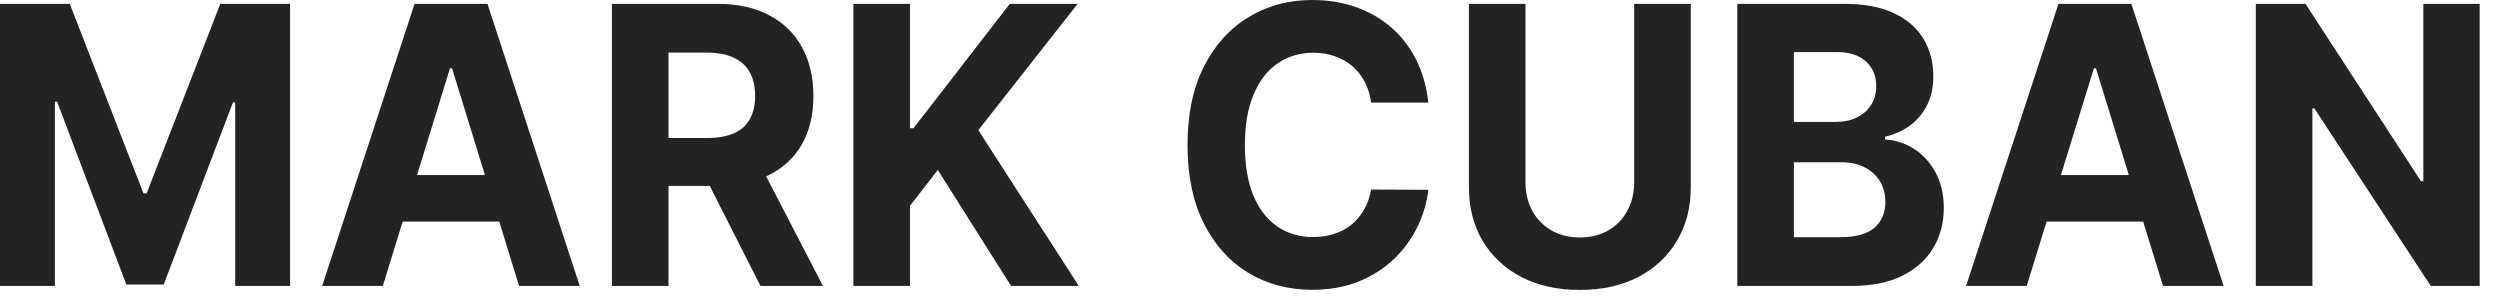<svg data-v-7ad99344="" aria-hidden="true" focusable="false" data-prefix="fab" data-icon="blog" role="img" xmlns="http://www.w3.org/2000/svg" viewBox="0 0 109 13" class="h-7 w-28 !w-16 md:!w-18 4md:!w-20 lg:!w-22 xl:!w-24 2xl:!w-28"><path d="M0 0.168H3.042L6.255 8.431H6.392L9.605 0.168H12.647V12.467H10.254V4.462H10.158L7.138 12.407H5.509L2.49 4.432H2.393V12.467H0V0.168Z" fill="#232325"></path> <path d="M16.691 12.467H14.047L18.075 0.168H21.254L25.276 12.467H22.632L19.71 2.979H19.619L16.691 12.467ZM16.525 7.633H22.769V9.663H16.525V7.633Z" fill="#232325"></path> <path d="M26.68 12.467V0.168H31.283C32.164 0.168 32.916 0.334 33.539 0.667C34.166 0.995 34.642 1.461 34.969 2.066C35.299 2.666 35.465 3.373 35.465 4.186C35.465 5.002 35.297 5.705 34.963 6.294C34.629 6.878 34.145 7.326 33.511 7.639C32.88 7.951 32.117 8.107 31.22 8.107H28.138V6.017H30.822C31.293 6.017 31.684 5.949 31.995 5.813C32.307 5.677 32.538 5.473 32.69 5.201C32.846 4.928 32.924 4.59 32.924 4.186C32.924 3.777 32.846 3.433 32.69 3.153C32.538 2.873 32.305 2.66 31.989 2.516C31.678 2.368 31.285 2.294 30.81 2.294H29.147V12.467H26.68ZM32.981 6.87L35.88 12.467H33.157L30.32 6.87H32.981Z" fill="#232325"></path> <path d="M37.208 12.467V0.168H39.675V5.591H39.828L44.027 0.168H46.984L42.654 5.675L47.035 12.467H44.084L40.888 7.411L39.675 8.972V12.467H37.208Z" fill="#232325"></path> <path d="M62.276 4.474H59.78C59.735 4.134 59.642 3.831 59.501 3.567C59.361 3.299 59.18 3.071 58.96 2.883C58.74 2.694 58.485 2.55 58.197 2.45C57.912 2.35 57.602 2.3 57.268 2.3C56.664 2.3 56.138 2.458 55.69 2.774C55.242 3.087 54.894 3.543 54.648 4.144C54.401 4.74 54.277 5.465 54.277 6.318C54.277 7.194 54.401 7.931 54.648 8.528C54.898 9.124 55.248 9.574 55.696 9.879C56.144 10.183 56.662 10.335 57.251 10.335C57.581 10.335 57.887 10.289 58.168 10.197C58.453 10.105 58.706 9.971 58.926 9.795C59.146 9.614 59.328 9.396 59.473 9.14C59.621 8.884 59.724 8.592 59.78 8.263L62.276 8.275C62.211 8.84 62.05 9.384 61.791 9.909C61.537 10.429 61.193 10.896 60.76 11.308C60.331 11.716 59.818 12.041 59.222 12.281C58.63 12.517 57.959 12.635 57.211 12.635C56.17 12.635 55.24 12.387 54.42 11.89C53.603 11.394 52.958 10.675 52.483 9.735C52.012 8.794 51.776 7.655 51.776 6.318C51.776 4.976 52.016 3.835 52.494 2.895C52.973 1.954 53.622 1.237 54.442 0.745C55.263 0.248 56.186 0 57.211 0C57.887 0 58.514 0.1 59.091 0.3C59.672 0.5 60.187 0.793 60.635 1.177C61.083 1.557 61.448 2.024 61.729 2.576C62.014 3.129 62.196 3.761 62.276 4.474Z" fill="#232325"></path> <path d="M71.251 0.168H73.718V8.155C73.718 9.052 73.515 9.837 73.108 10.509C72.706 11.182 72.142 11.706 71.416 12.083C70.691 12.455 69.846 12.641 68.881 12.641C67.913 12.641 67.066 12.455 66.34 12.083C65.615 11.706 65.051 11.182 64.648 10.509C64.246 9.837 64.045 9.052 64.045 8.155V0.168H66.511V7.933C66.511 8.401 66.608 8.818 66.802 9.182C66.999 9.546 67.277 9.833 67.634 10.041C67.991 10.249 68.406 10.353 68.881 10.353C69.36 10.353 69.776 10.249 70.129 10.041C70.486 9.833 70.761 9.546 70.955 9.182C71.152 8.818 71.251 8.401 71.251 7.933V0.168Z" fill="#232325"></path> <path d="M75.747 12.467V0.168H80.419C81.277 0.168 81.993 0.302 82.567 0.571C83.14 0.839 83.571 1.211 83.86 1.687C84.148 2.16 84.293 2.704 84.293 3.321C84.293 3.801 84.202 4.224 84.019 4.588C83.837 4.948 83.586 5.245 83.267 5.477C82.952 5.705 82.591 5.867 82.185 5.963V6.083C82.629 6.103 83.045 6.236 83.433 6.48C83.824 6.724 84.141 7.066 84.384 7.507C84.627 7.943 84.749 8.463 84.749 9.068C84.749 9.721 84.595 10.303 84.287 10.816C83.983 11.324 83.533 11.726 82.937 12.023C82.341 12.319 81.606 12.467 80.732 12.467H75.747ZM78.214 10.341H80.225C80.913 10.341 81.414 10.203 81.729 9.927C82.044 9.647 82.202 9.274 82.202 8.81C82.202 8.469 82.124 8.169 81.969 7.909C81.813 7.649 81.591 7.445 81.302 7.296C81.017 7.148 80.677 7.074 80.282 7.074H78.214V10.341ZM78.214 5.315H80.043C80.381 5.315 80.681 5.253 80.943 5.129C81.209 5 81.418 4.82 81.57 4.588C81.725 4.356 81.803 4.078 81.803 3.753C81.803 3.309 81.653 2.951 81.353 2.678C81.057 2.406 80.635 2.27 80.088 2.27H78.214V5.315Z" fill="#232325"></path> <path d="M88.365 12.467H85.721L89.749 0.168H92.928L96.95 12.467H94.306L91.384 2.979H91.293L88.365 12.467ZM88.199 7.633H94.443V9.663H88.199V7.633Z" fill="#232325"></path> <path d="M108.113 0.168V12.467H105.982L100.906 4.726H100.821V12.467H98.354V0.168H100.519L105.555 7.903H105.658V0.168H108.113Z" fill="#232325"></path></svg>